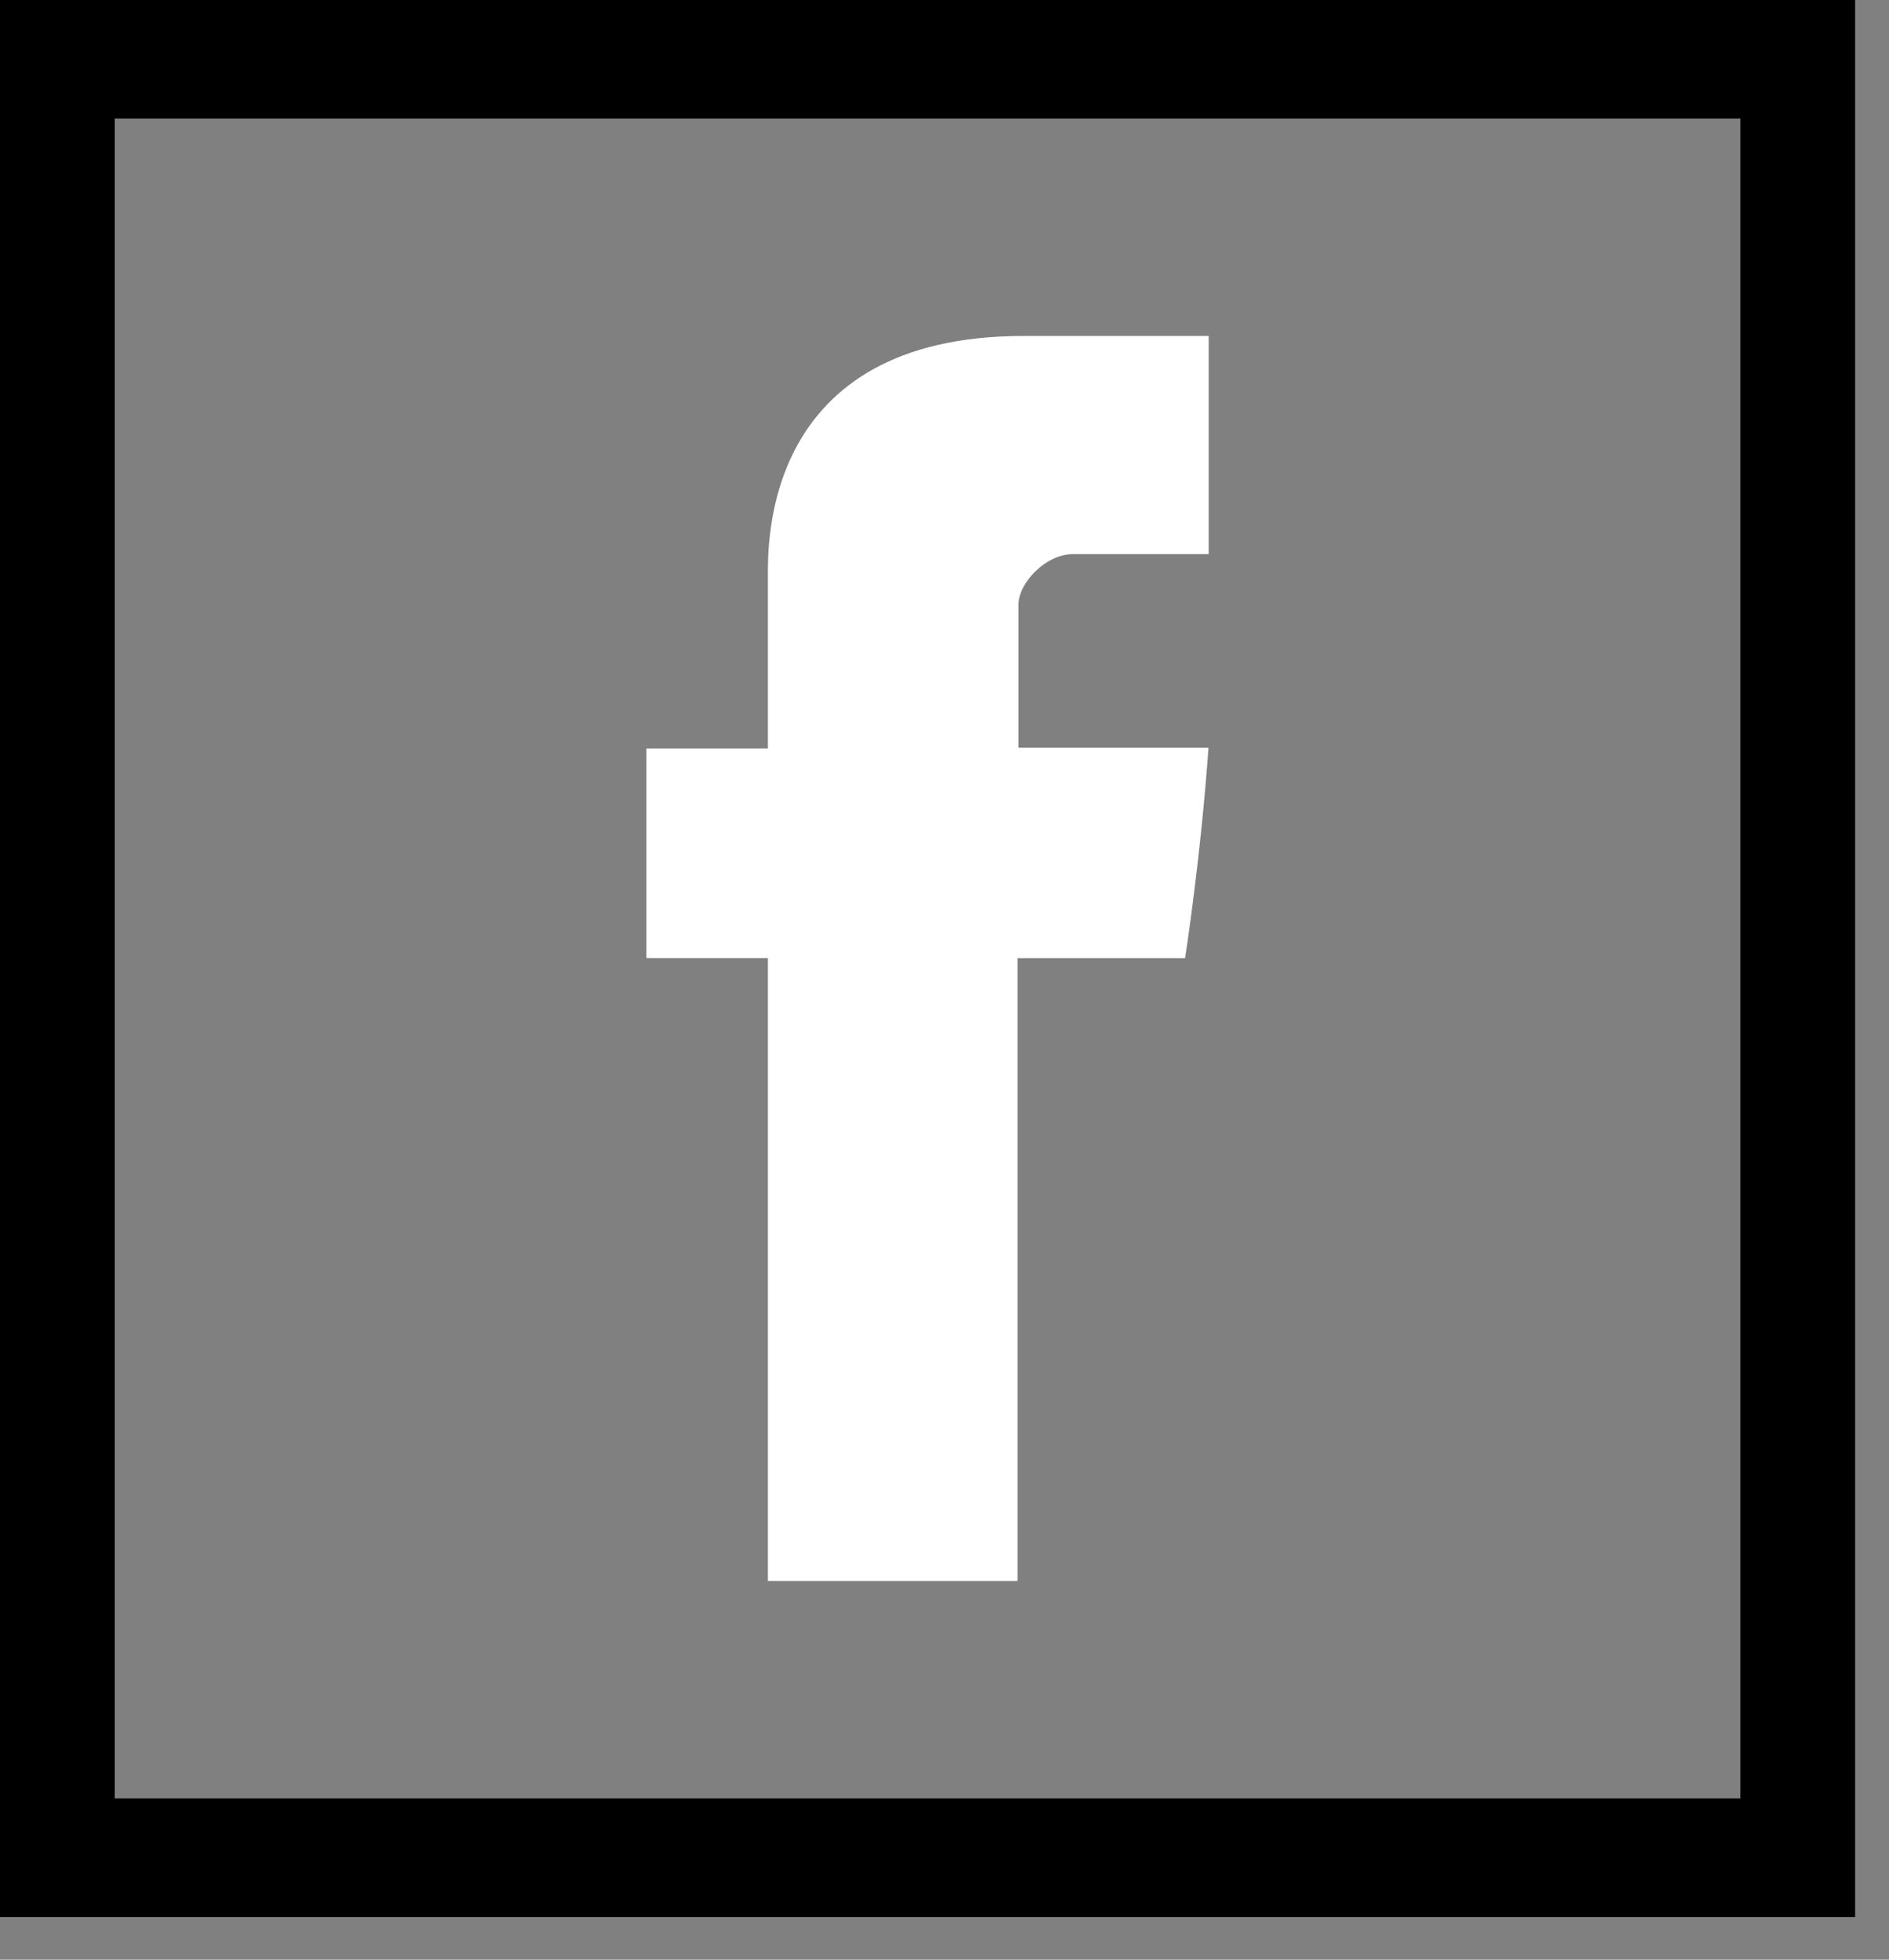 <svg width="27" height="28" viewBox="0 0 27 28" fill="none" xmlns="http://www.w3.org/2000/svg">
<rect x="0" y="0" width="27" height="28" fill="#808080" stroke="none"/>
<g clip-path="url(#clip0)">
<path d="M10.976 22.589H14.544V13.69H16.939C16.939 13.69 17.163 12.254 17.273 10.683H14.558V8.635C14.558 8.329 14.947 7.918 15.332 7.918H17.276V4.8H14.632C10.888 4.8 10.976 7.798 10.976 8.245V10.694H9.239V13.689H10.976V22.589Z" fill="white"/>
<path d="M0 0V27.39H26.516V0H0ZM24.876 25.696H1.64V1.694H24.876V25.696Z" fill="black"/>
</g>
<defs>
<clipPath id="clip0">
<rect width="26.516" height="27.39" fill="white"/>
</clipPath>
</defs>
</svg>
